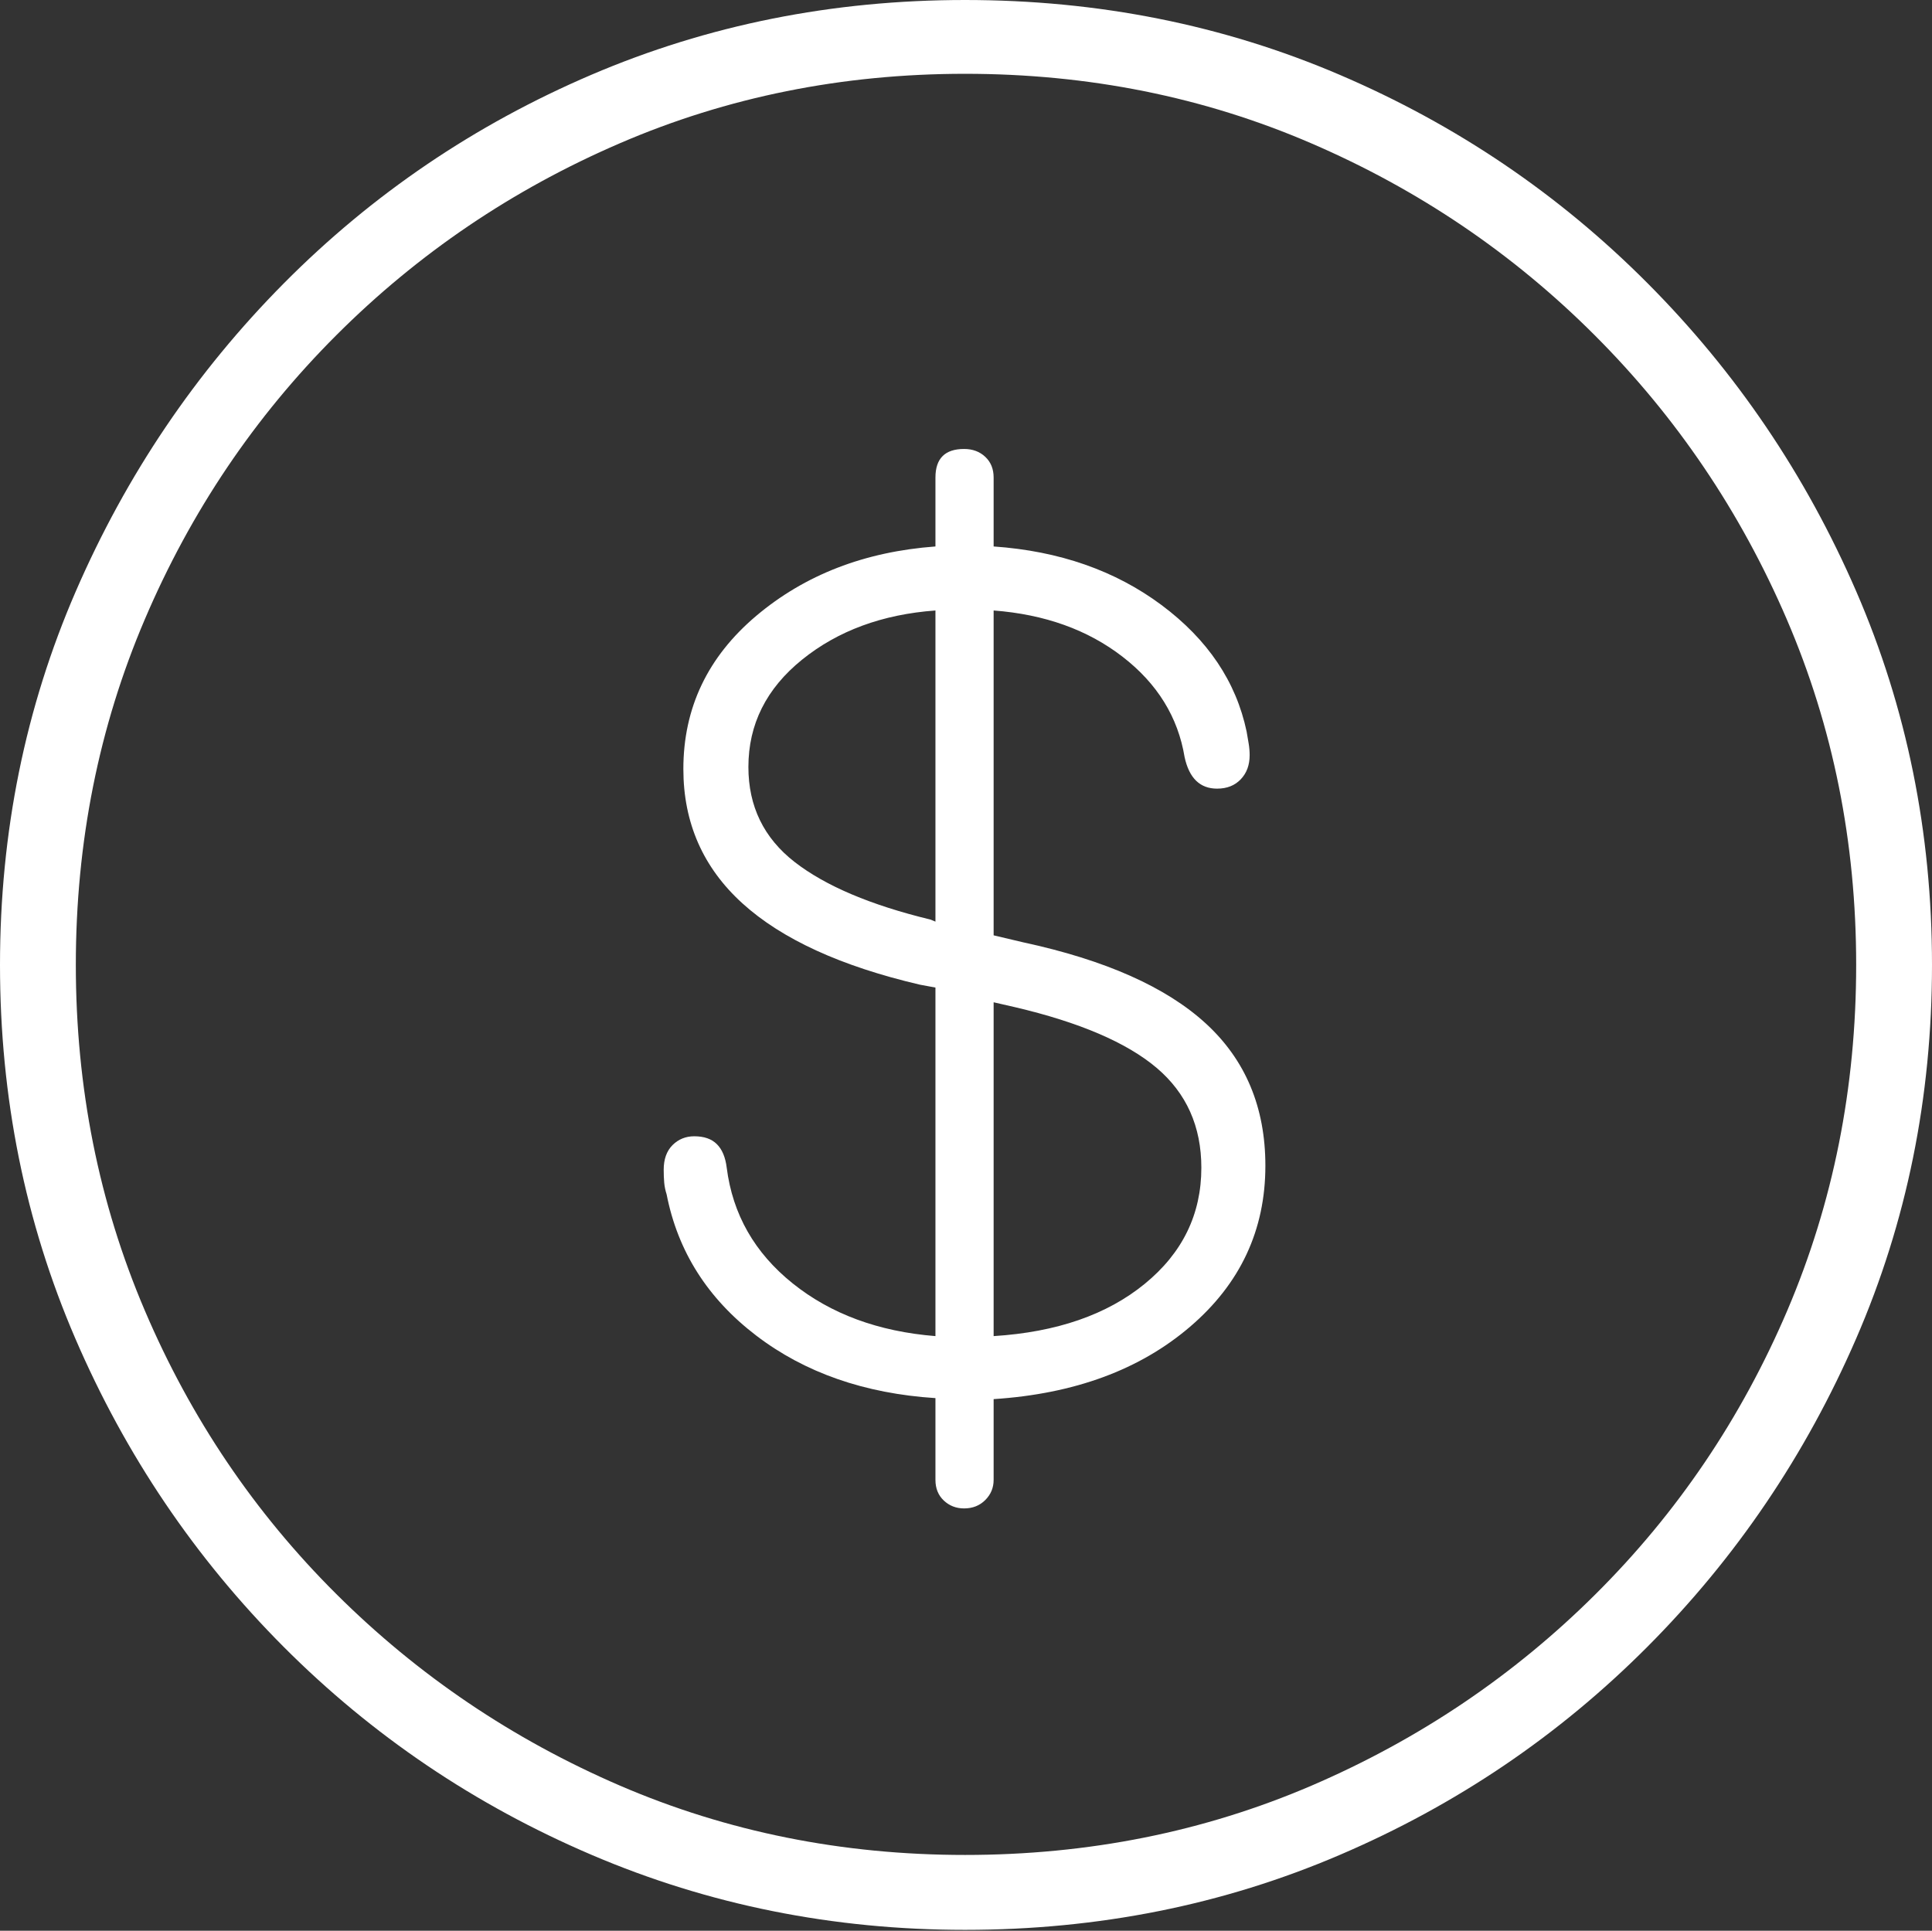 <?xml version="1.0" encoding="UTF-8"?>
<!--Generator: Apple Native CoreSVG 175-->
<!DOCTYPE svg
PUBLIC "-//W3C//DTD SVG 1.1//EN"
       "http://www.w3.org/Graphics/SVG/1.1/DTD/svg11.dtd">
<svg version="1.1" xmlns="http://www.w3.org/2000/svg" xmlns:xlink="http://www.w3.org/1999/xlink" width="19.16" height="19.15">
 <rect width="100%" height="100%" fill="#333333" stroke="none"/>
 <g>
  <rect height="19.15" opacity="0" width="19.16" x="0" y="0"/>
  <path d="M9.57 19.141Q11.553 19.141 13.286 18.398Q15.02 17.656 16.338 16.333Q17.656 15.01 18.408 13.276Q19.16 11.543 19.16 9.57Q19.16 7.598 18.408 5.864Q17.656 4.131 16.338 2.808Q15.02 1.484 13.286 0.742Q11.553 0 9.57 0Q7.598 0 5.864 0.742Q4.131 1.484 2.817 2.808Q1.504 4.131 0.752 5.864Q0 7.598 0 9.57Q0 11.543 0.747 13.276Q1.494 15.01 2.812 16.333Q4.131 17.656 5.869 18.398Q7.607 19.141 9.57 19.141ZM9.57 18.398Q7.744 18.398 6.147 17.71Q4.551 17.021 3.335 15.81Q2.119 14.6 1.436 12.998Q0.752 11.396 0.752 9.57Q0.752 7.744 1.436 6.143Q2.119 4.541 3.335 3.325Q4.551 2.109 6.147 1.421Q7.744 0.732 9.57 0.732Q11.406 0.732 13.003 1.421Q14.6 2.109 15.815 3.325Q17.031 4.541 17.72 6.143Q18.408 7.744 18.408 9.57Q18.408 11.396 17.725 12.998Q17.041 14.6 15.825 15.81Q14.609 17.021 13.008 17.71Q11.406 18.398 9.57 18.398ZM9.561 14.961Q9.688 14.961 9.771 14.878Q9.854 14.795 9.854 14.678L9.854 13.877Q11.055 13.799 11.802 13.159Q12.549 12.52 12.549 11.562Q12.549 10.693 11.958 10.151Q11.367 9.609 10.146 9.346L9.854 9.277L9.854 6.055Q10.615 6.113 11.133 6.514Q11.65 6.914 11.748 7.51Q11.816 7.822 12.07 7.822Q12.217 7.822 12.305 7.729Q12.393 7.637 12.393 7.49Q12.393 7.432 12.383 7.373Q12.373 7.314 12.363 7.256Q12.207 6.514 11.519 6.001Q10.83 5.488 9.854 5.42L9.854 4.736Q9.854 4.609 9.771 4.531Q9.688 4.453 9.561 4.453Q9.277 4.453 9.277 4.736L9.277 5.42Q8.223 5.498 7.5 6.108Q6.777 6.719 6.777 7.627Q6.777 8.428 7.363 8.96Q7.949 9.492 9.121 9.766L9.277 9.795L9.277 13.252Q8.428 13.184 7.861 12.729Q7.295 12.275 7.207 11.582Q7.188 11.426 7.109 11.348Q7.031 11.27 6.885 11.27Q6.758 11.27 6.67 11.357Q6.582 11.445 6.582 11.602Q6.582 11.67 6.587 11.729Q6.592 11.787 6.611 11.846Q6.777 12.695 7.5 13.247Q8.223 13.799 9.277 13.867L9.277 14.678Q9.277 14.805 9.36 14.883Q9.443 14.961 9.561 14.961ZM9.277 9.141L9.229 9.121Q8.34 8.906 7.881 8.55Q7.422 8.193 7.422 7.607Q7.422 6.973 7.954 6.543Q8.486 6.113 9.277 6.055ZM9.854 9.941L10.068 9.99Q11.025 10.215 11.47 10.591Q11.914 10.967 11.914 11.582Q11.914 12.275 11.352 12.734Q10.791 13.193 9.854 13.252Z" fill="#ffffff"/>
 </g>
</svg>
